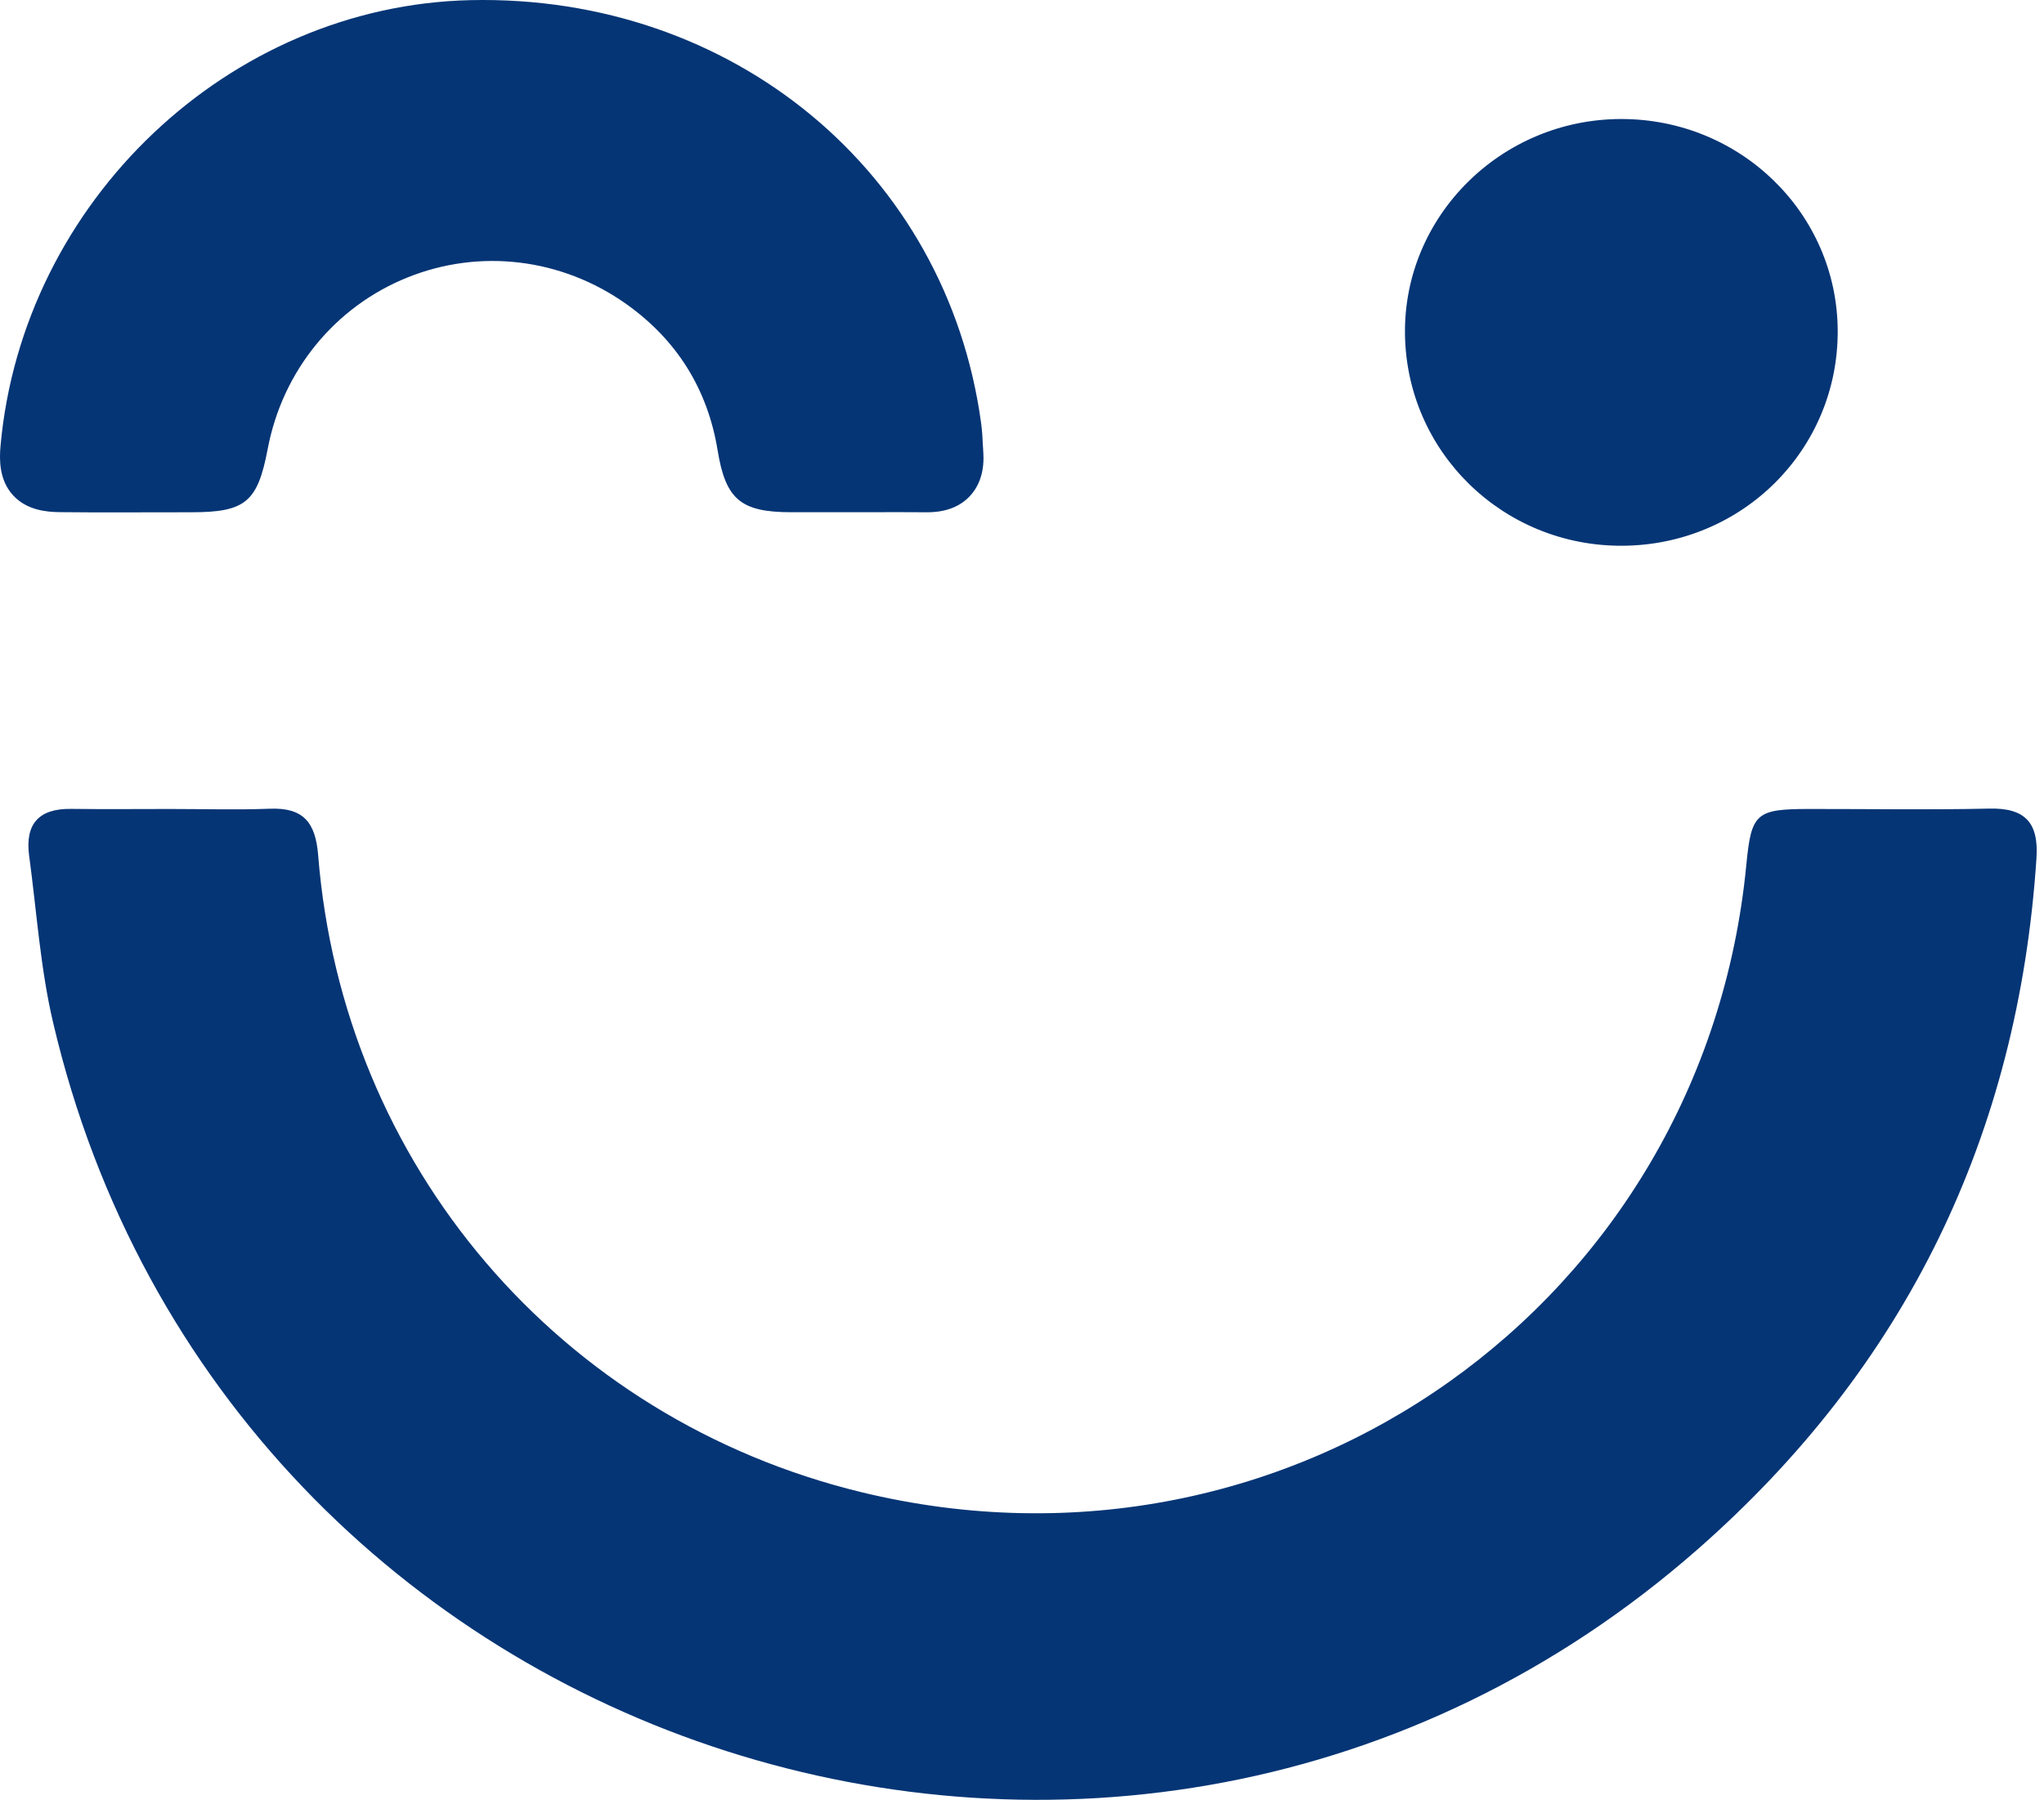 <svg width="109" height="96" viewBox="0 0 109 96" fill="none" xmlns="http://www.w3.org/2000/svg">
<g clip-path="url(#clip0_4920_799)">
<path d="M9.188 43.15C10.922 43.15 12.658 43.203 14.388 43.135C16.168 43.065 16.826 43.852 16.966 45.612C18.284 62.159 29.842 75.678 45.93 79.588C68.818 85.151 90.874 69.509 93.127 46.119C93.392 43.371 93.638 43.15 96.48 43.149C99.681 43.145 102.882 43.202 106.082 43.128C107.997 43.084 108.723 43.88 108.598 45.774C107.626 60.54 101.632 72.89 90.539 82.628C60.085 109.365 12.062 93.966 2.829 54.529C2.149 51.626 1.956 48.608 1.554 45.643C1.329 43.965 2.057 43.12 3.785 43.144C5.586 43.167 7.386 43.149 9.187 43.149L9.188 43.15Z" fill="#053575"/>
<path d="M52.421 23.882C52.401 23.426 52.377 22.97 52.313 22.521C50.475 9.17 39.072 -0.294 25.105 0.007C12.221 0.291 1.204 10.734 0.028 23.783C-0.039 24.523 -0.044 25.601 0.687 26.407C1.411 27.208 2.46 27.309 3.186 27.317C4.184 27.328 5.181 27.329 6.179 27.329C6.867 27.329 7.556 27.329 8.244 27.326L10.195 27.323C13.088 27.323 13.737 26.785 14.277 23.939C15.066 19.779 17.851 16.363 21.723 14.802C25.585 13.244 29.945 13.771 33.387 16.209C36.092 18.126 37.736 20.755 38.269 24.022C38.696 26.638 39.5 27.316 42.179 27.321H44.869L46.576 27.319C47.532 27.317 48.489 27.316 49.447 27.323C50.39 27.323 51.159 27.049 51.702 26.48C52.074 26.091 52.503 25.382 52.44 24.21L52.423 23.881L52.421 23.882Z" fill="#053575"/>
<path d="M86.496 29.109C80.153 29.131 75.011 24.12 74.923 17.83C74.836 11.547 80.035 6.361 86.436 6.348C92.802 6.336 97.963 11.368 97.999 17.622C98.034 23.974 92.915 29.085 86.496 29.109Z" fill="#053575"/>
</g>
<defs>
<clipPath id="clip0_4920_799">
<rect width="108.613" height="96" fill="white"/>
</clipPath>
</defs>
</svg>
